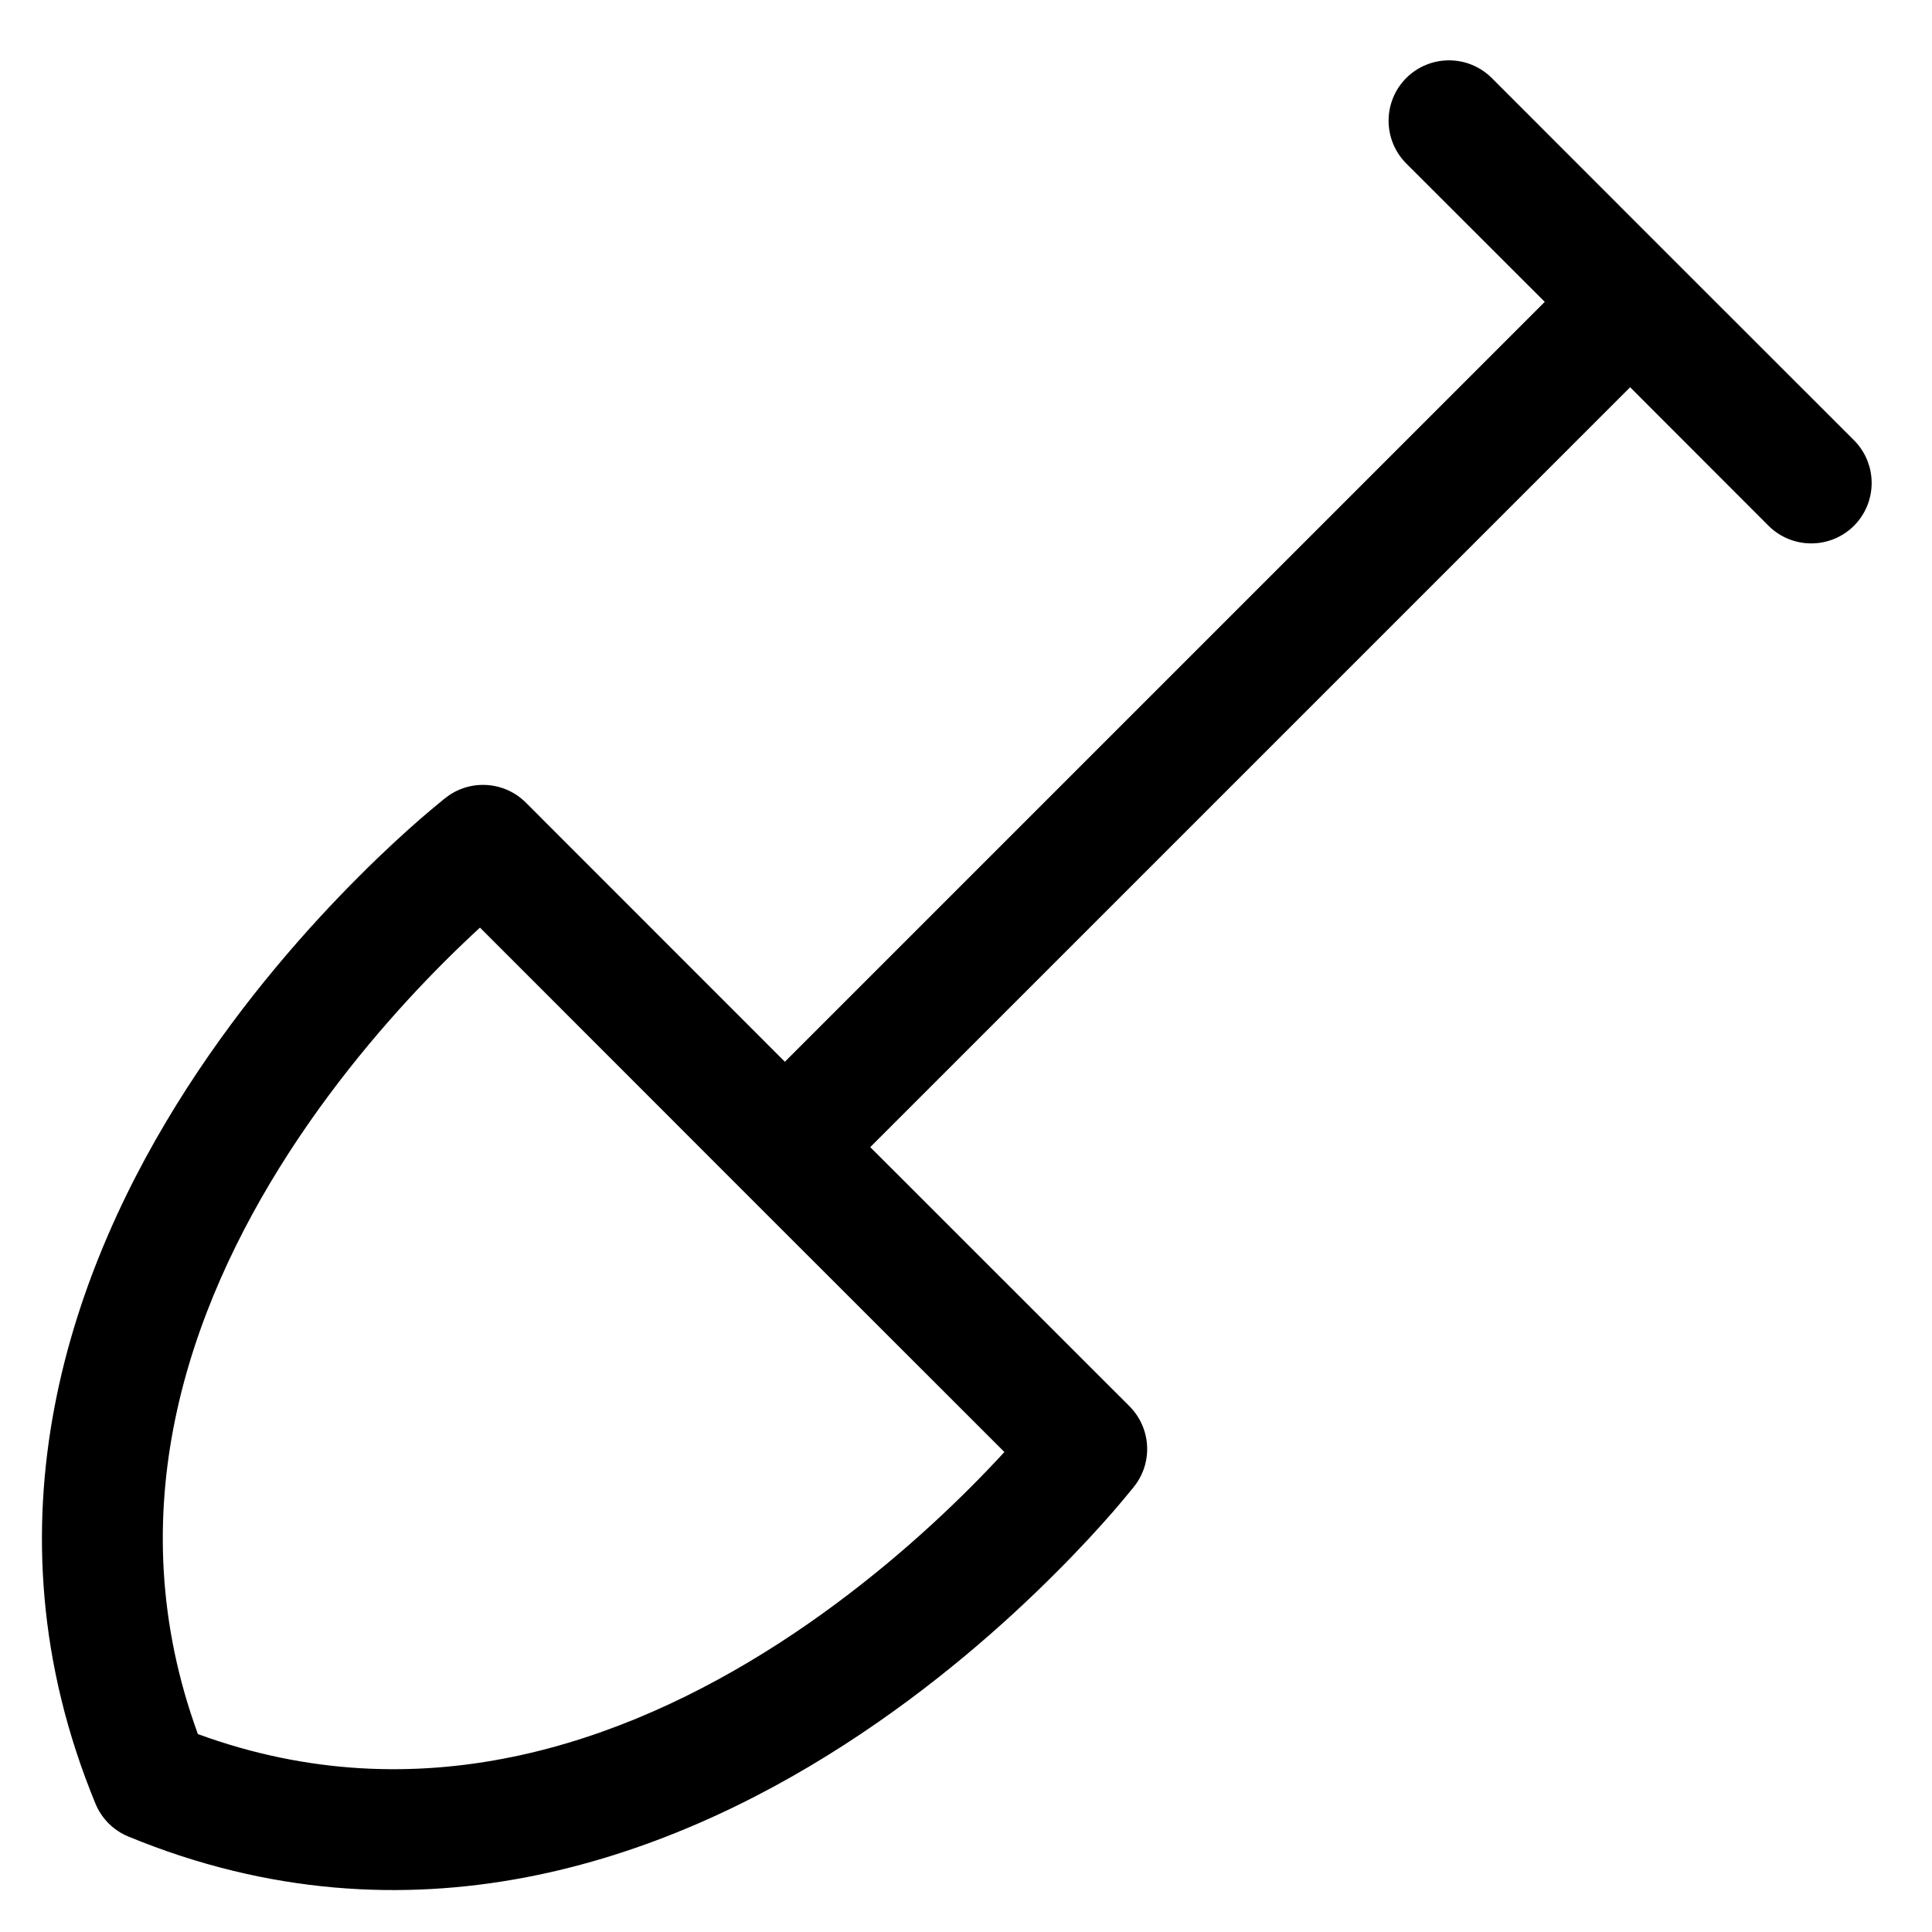 <svg width="16" height="16" viewBox="0 0 16 16" fill="none" xmlns="http://www.w3.org/2000/svg">
<g clip-path="url(#clip0_389_13051)">
<path fill-rule="evenodd" clip-rule="evenodd" d="M11.646 0.646C11.842 0.451 12.158 0.451 12.354 0.646L13.853 2.146L13.854 2.146L13.854 2.147L15.354 3.646C15.549 3.842 15.549 4.158 15.354 4.354C15.158 4.549 14.842 4.549 14.646 4.354L13.5 3.207L7.207 9.5L9.354 11.646C9.532 11.825 9.55 12.108 9.395 12.307L9 12C9.395 12.307 9.395 12.307 9.394 12.307L9.394 12.308L9.393 12.309L9.39 12.313L9.381 12.325C9.373 12.335 9.361 12.349 9.346 12.367C9.317 12.403 9.274 12.454 9.219 12.518C9.108 12.645 8.947 12.823 8.74 13.029C8.329 13.441 7.731 13.974 6.99 14.451C5.513 15.403 3.398 16.173 1.062 15.209C0.939 15.158 0.842 15.061 0.791 14.938C-0.173 12.602 0.597 10.487 1.549 9.01C2.026 8.269 2.559 7.672 2.971 7.26C3.177 7.053 3.355 6.892 3.482 6.781C3.546 6.726 3.597 6.683 3.633 6.654C3.651 6.639 3.665 6.627 3.675 6.619L3.687 6.61L3.691 6.607L3.692 6.606L3.693 6.606C3.693 6.605 3.693 6.605 4 7L3.693 6.605C3.892 6.451 4.175 6.468 4.354 6.646L6.5 8.793L12.793 2.5L11.646 1.354C11.451 1.158 11.451 0.842 11.646 0.646ZM6.146 9.854L3.975 7.682C3.888 7.762 3.788 7.857 3.678 7.967C3.301 8.344 2.818 8.887 2.389 9.552C1.559 10.841 0.968 12.525 1.639 14.361C3.475 15.032 5.159 14.441 6.448 13.611C7.113 13.182 7.656 12.699 8.033 12.322C8.143 12.212 8.238 12.112 8.318 12.025L6.146 9.854Z" fill="currentColor"/>
</g>
<defs>
<clipPath id="clip0_389_13051">
<rect width="16" height="16" fill="white"/>
</clipPath>
</defs>
</svg>

